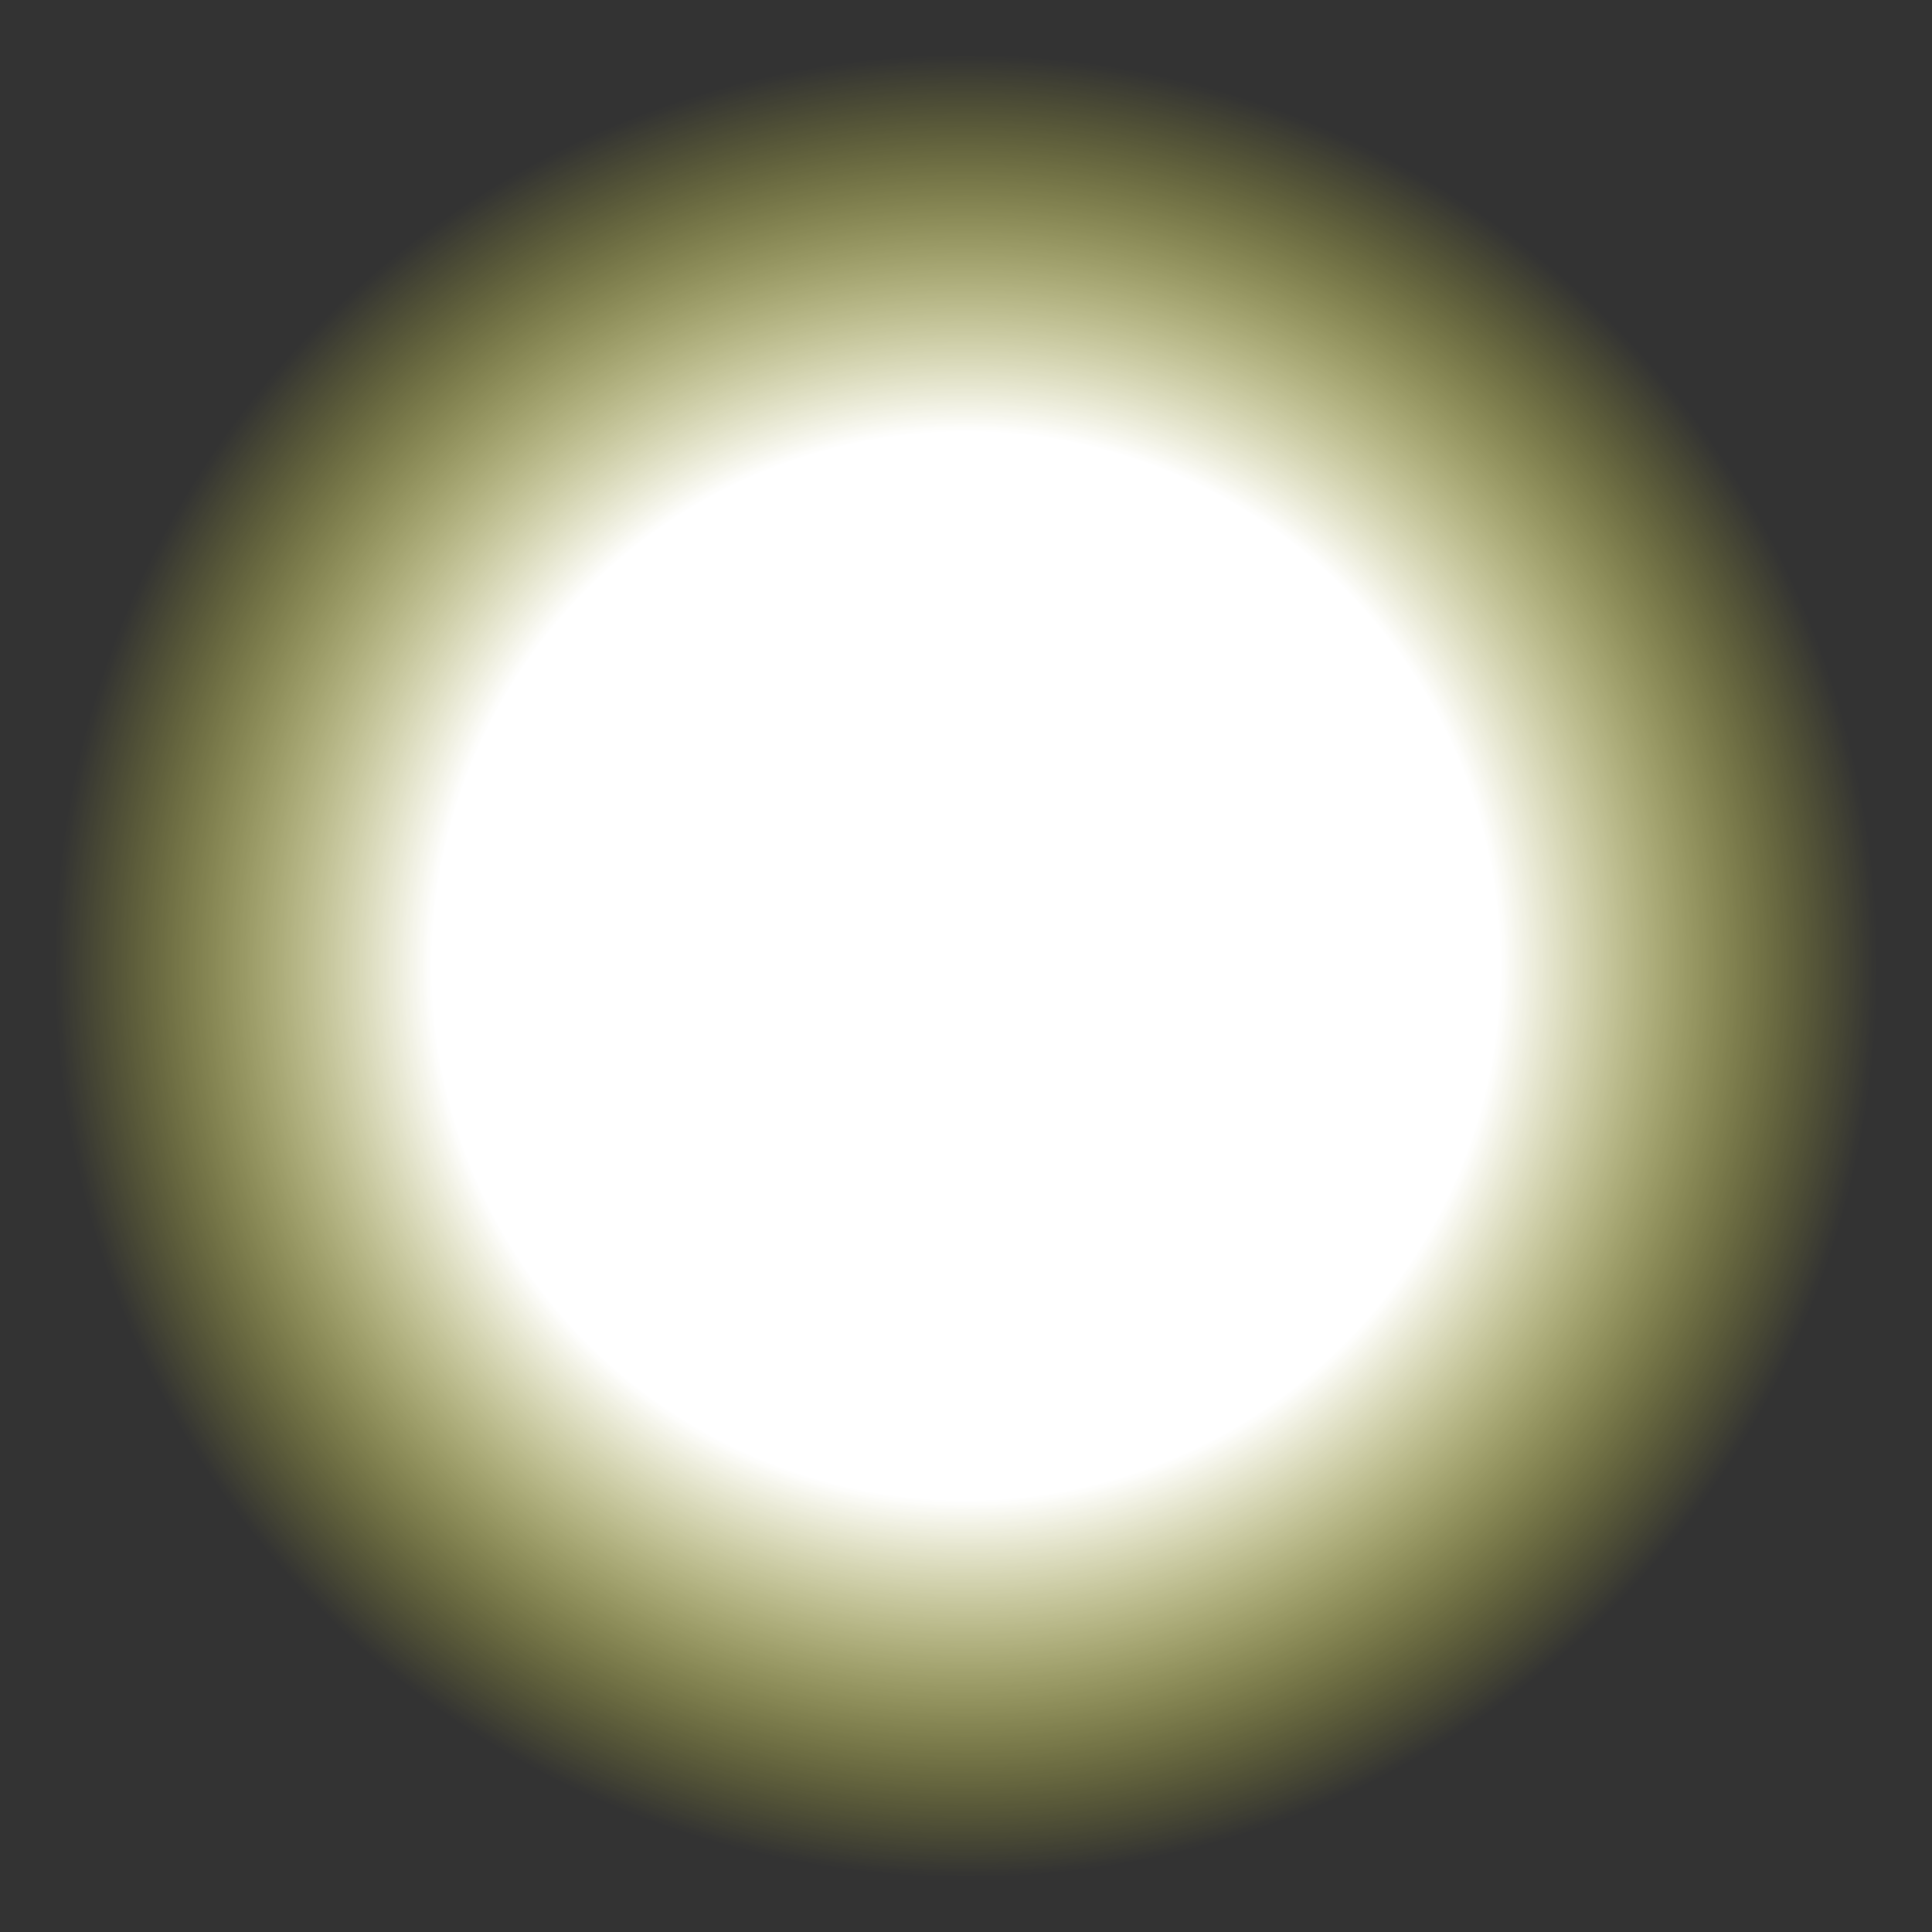 <svg xmlns="http://www.w3.org/2000/svg" width="120.4" height="120.4"><rect width="100%" height="100%" fill="#333333" stroke="none"/><path fill="url(#a)" fill-rule="evenodd" d="M.75-60.2H.9l.95.05h.4l5.45.35q20 2.35 34.9 17.25Q57.55-27.6 59.8-7.3q.4 3.55.4 7.3 0 24.95-17.6 42.6-17 16.95-40.75 17.6H0q-24.95 0-42.55-17.6Q-60.2 24.95-60.2 0q0-3.75.4-7.3 2.25-20.3 17.25-35.25Q-24.95-60.2 0-60.2h.75" transform="translate(60.2 60.2)"/><defs><radialGradient id="a" cx="0" cy="0" r="819.2" gradientTransform="scale(.074)" gradientUnits="userSpaceOnUse" spreadMethod="pad"><stop offset=".549" stop-color="#fff"/><stop offset=".937" stop-color="#ffff2f" stop-opacity="0"/></radialGradient></defs></svg>